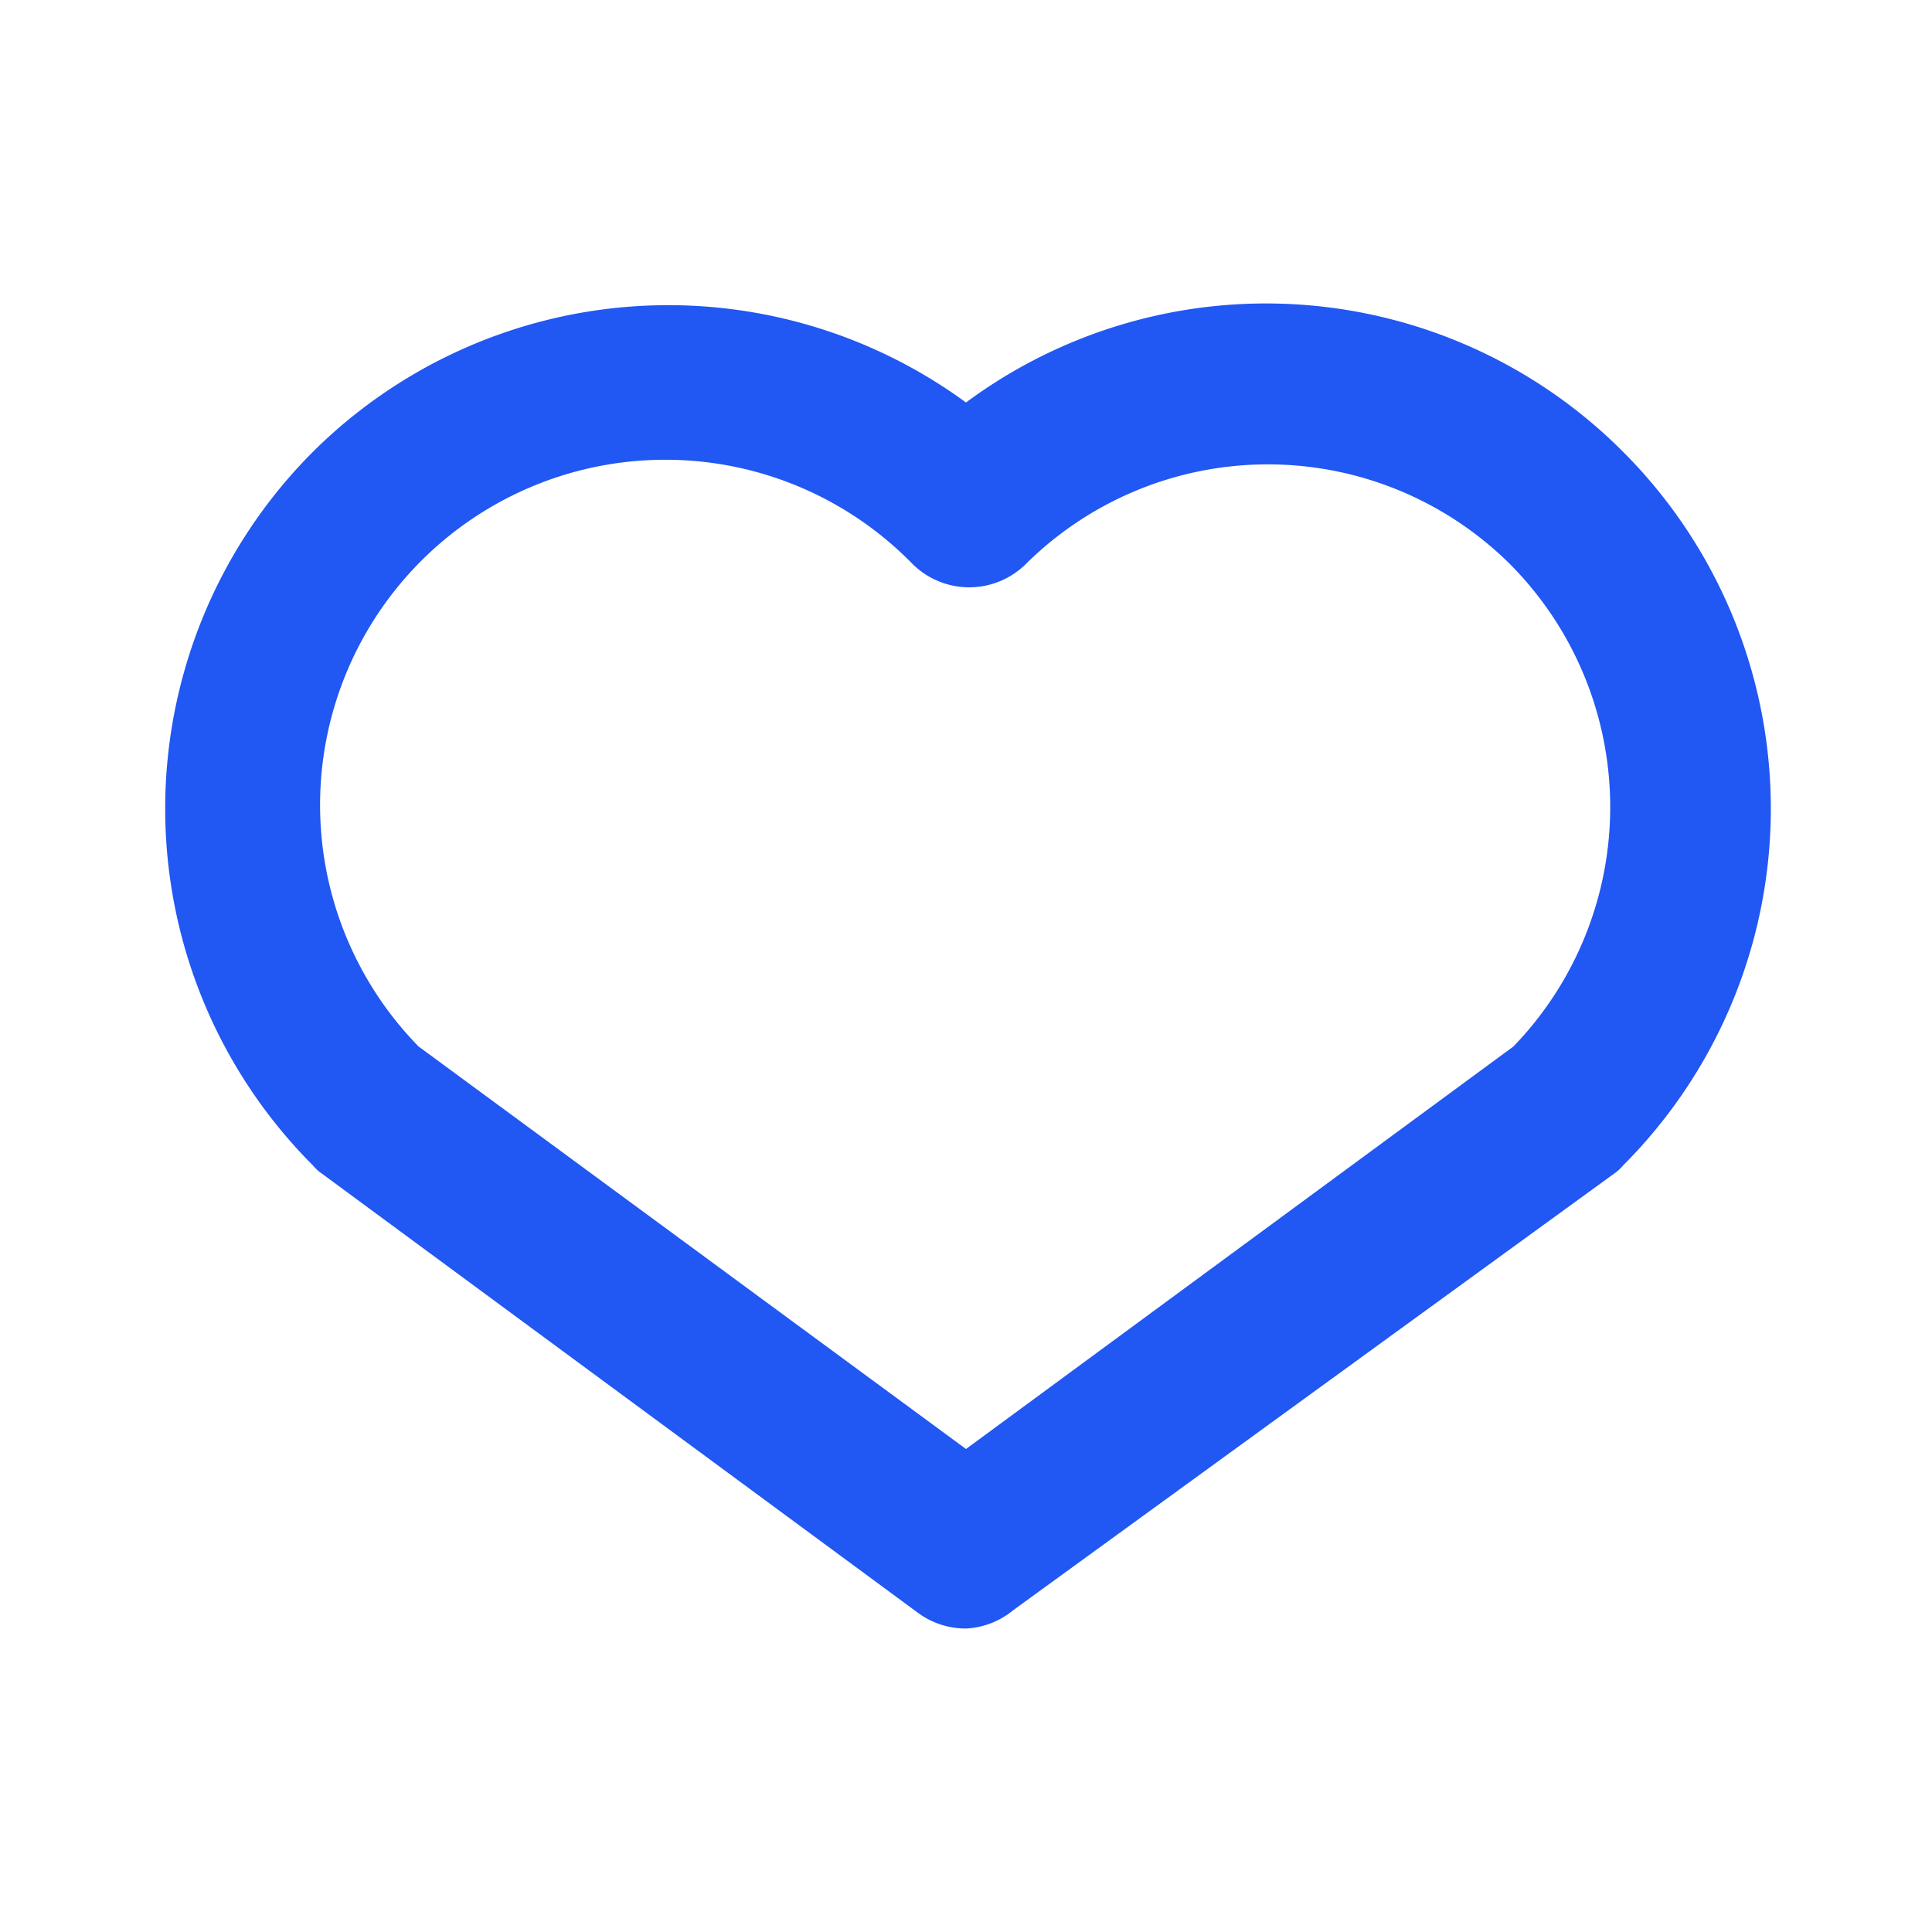 <svg xmlns="http://www.w3.org/2000/svg" viewBox="0 0 24 24" id="Heart"><path d="M12,20.23a1,1,0,0,1-.59-.19L4,14.58a.52.52,0,0,1-.11-.1,6.27,6.27,0,0,1,0-8.87A6.26,6.26,0,0,1,12,5a6.26,6.26,0,0,1,8.16.61h0a6.27,6.27,0,0,1,0,8.87.52.52,0,0,1-.11.1L12.59,20A1,1,0,0,1,12,20.23ZM5.2,13,12,18l6.8-5a4.28,4.28,0,0,0-.05-6h0a4.27,4.27,0,0,0-6,0,1,1,0,0,1-1.42,0A4.27,4.27,0,0,0,5.2,13Z" fill="#2157f2" class="color000000 svgShape"></path></svg>